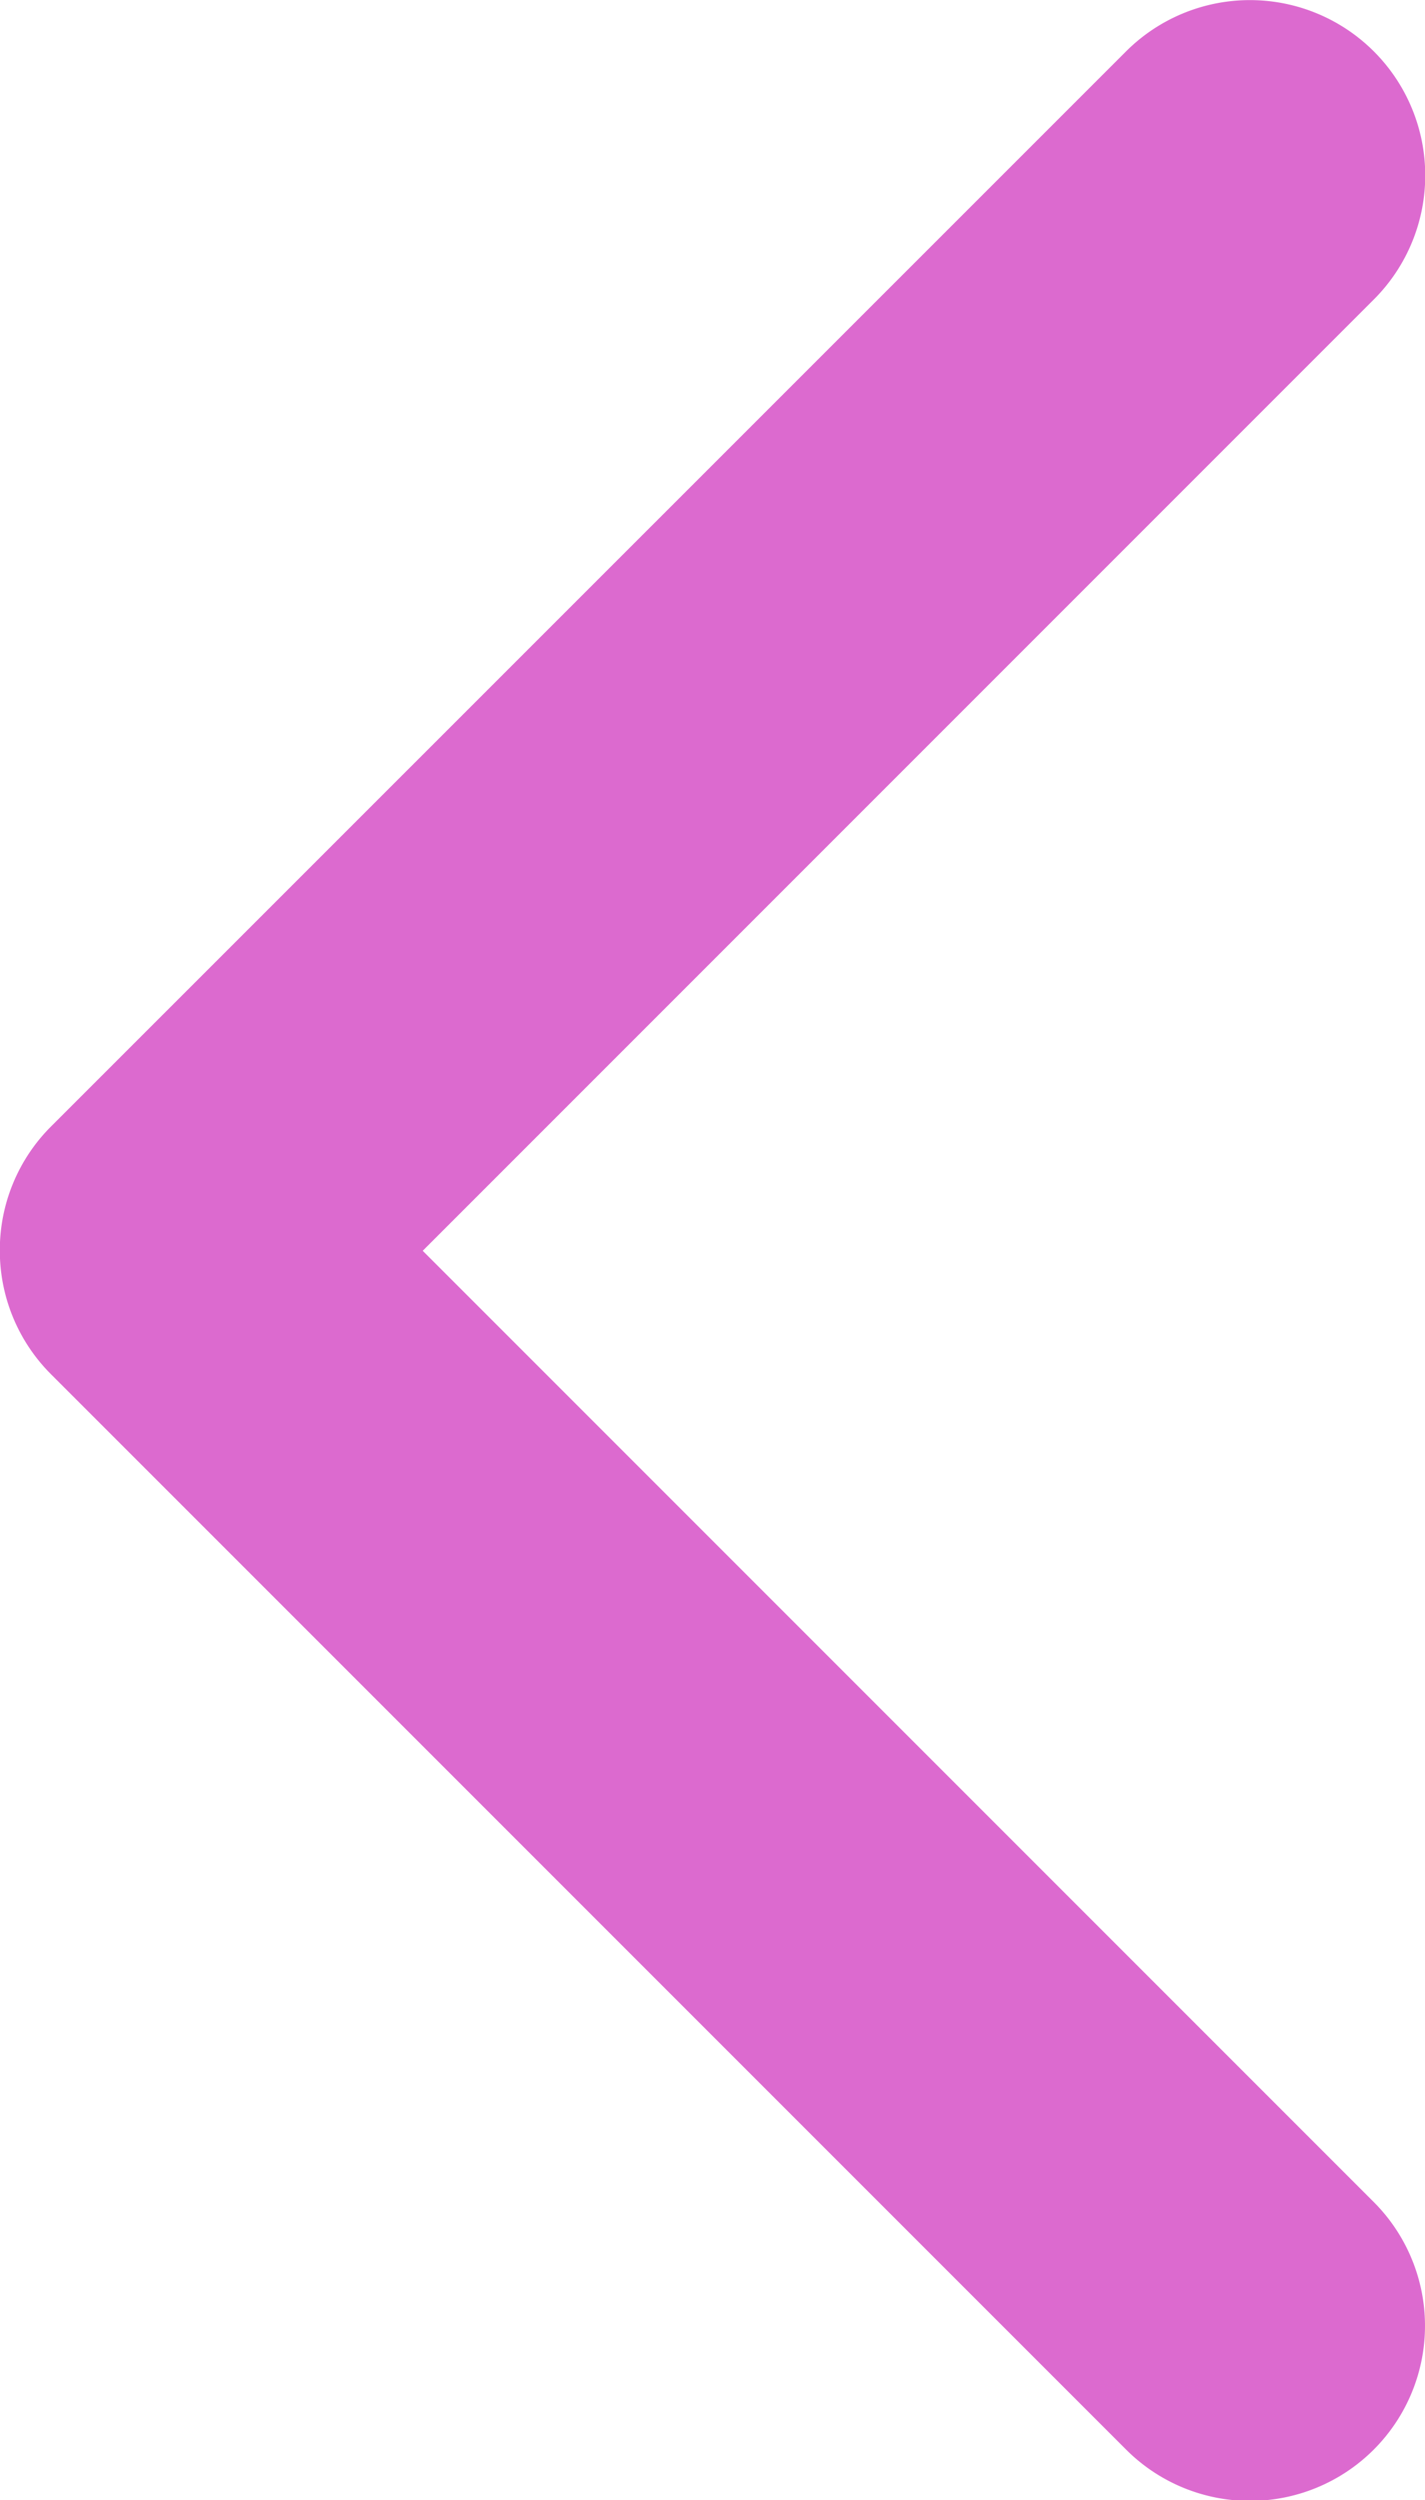 <svg xmlns="http://www.w3.org/2000/svg" width="8.559" height="15.014" viewBox="0 0 8.559 15.014">
  <defs>
    <style>
      .cls-1 {
        fill: #DC6ACF;
      }
    </style>
  </defs>
  <g id="Arrow" transform="translate(105.699 -0.001) rotate(90)">
    <path id="Tracé_1" data-name="Tracé 1" class="cls-1" d="M7.508,105.7a1.048,1.048,0,0,1-.743-.308L.309,98.935A1.051,1.051,0,0,1,1.8,97.448l5.712,5.712,5.712-5.712a1.051,1.051,0,0,1,1.487,1.487l-6.456,6.456A1.048,1.048,0,0,1,7.508,105.7Z" transform="translate(0 0)"/>
  </g>
</svg>
